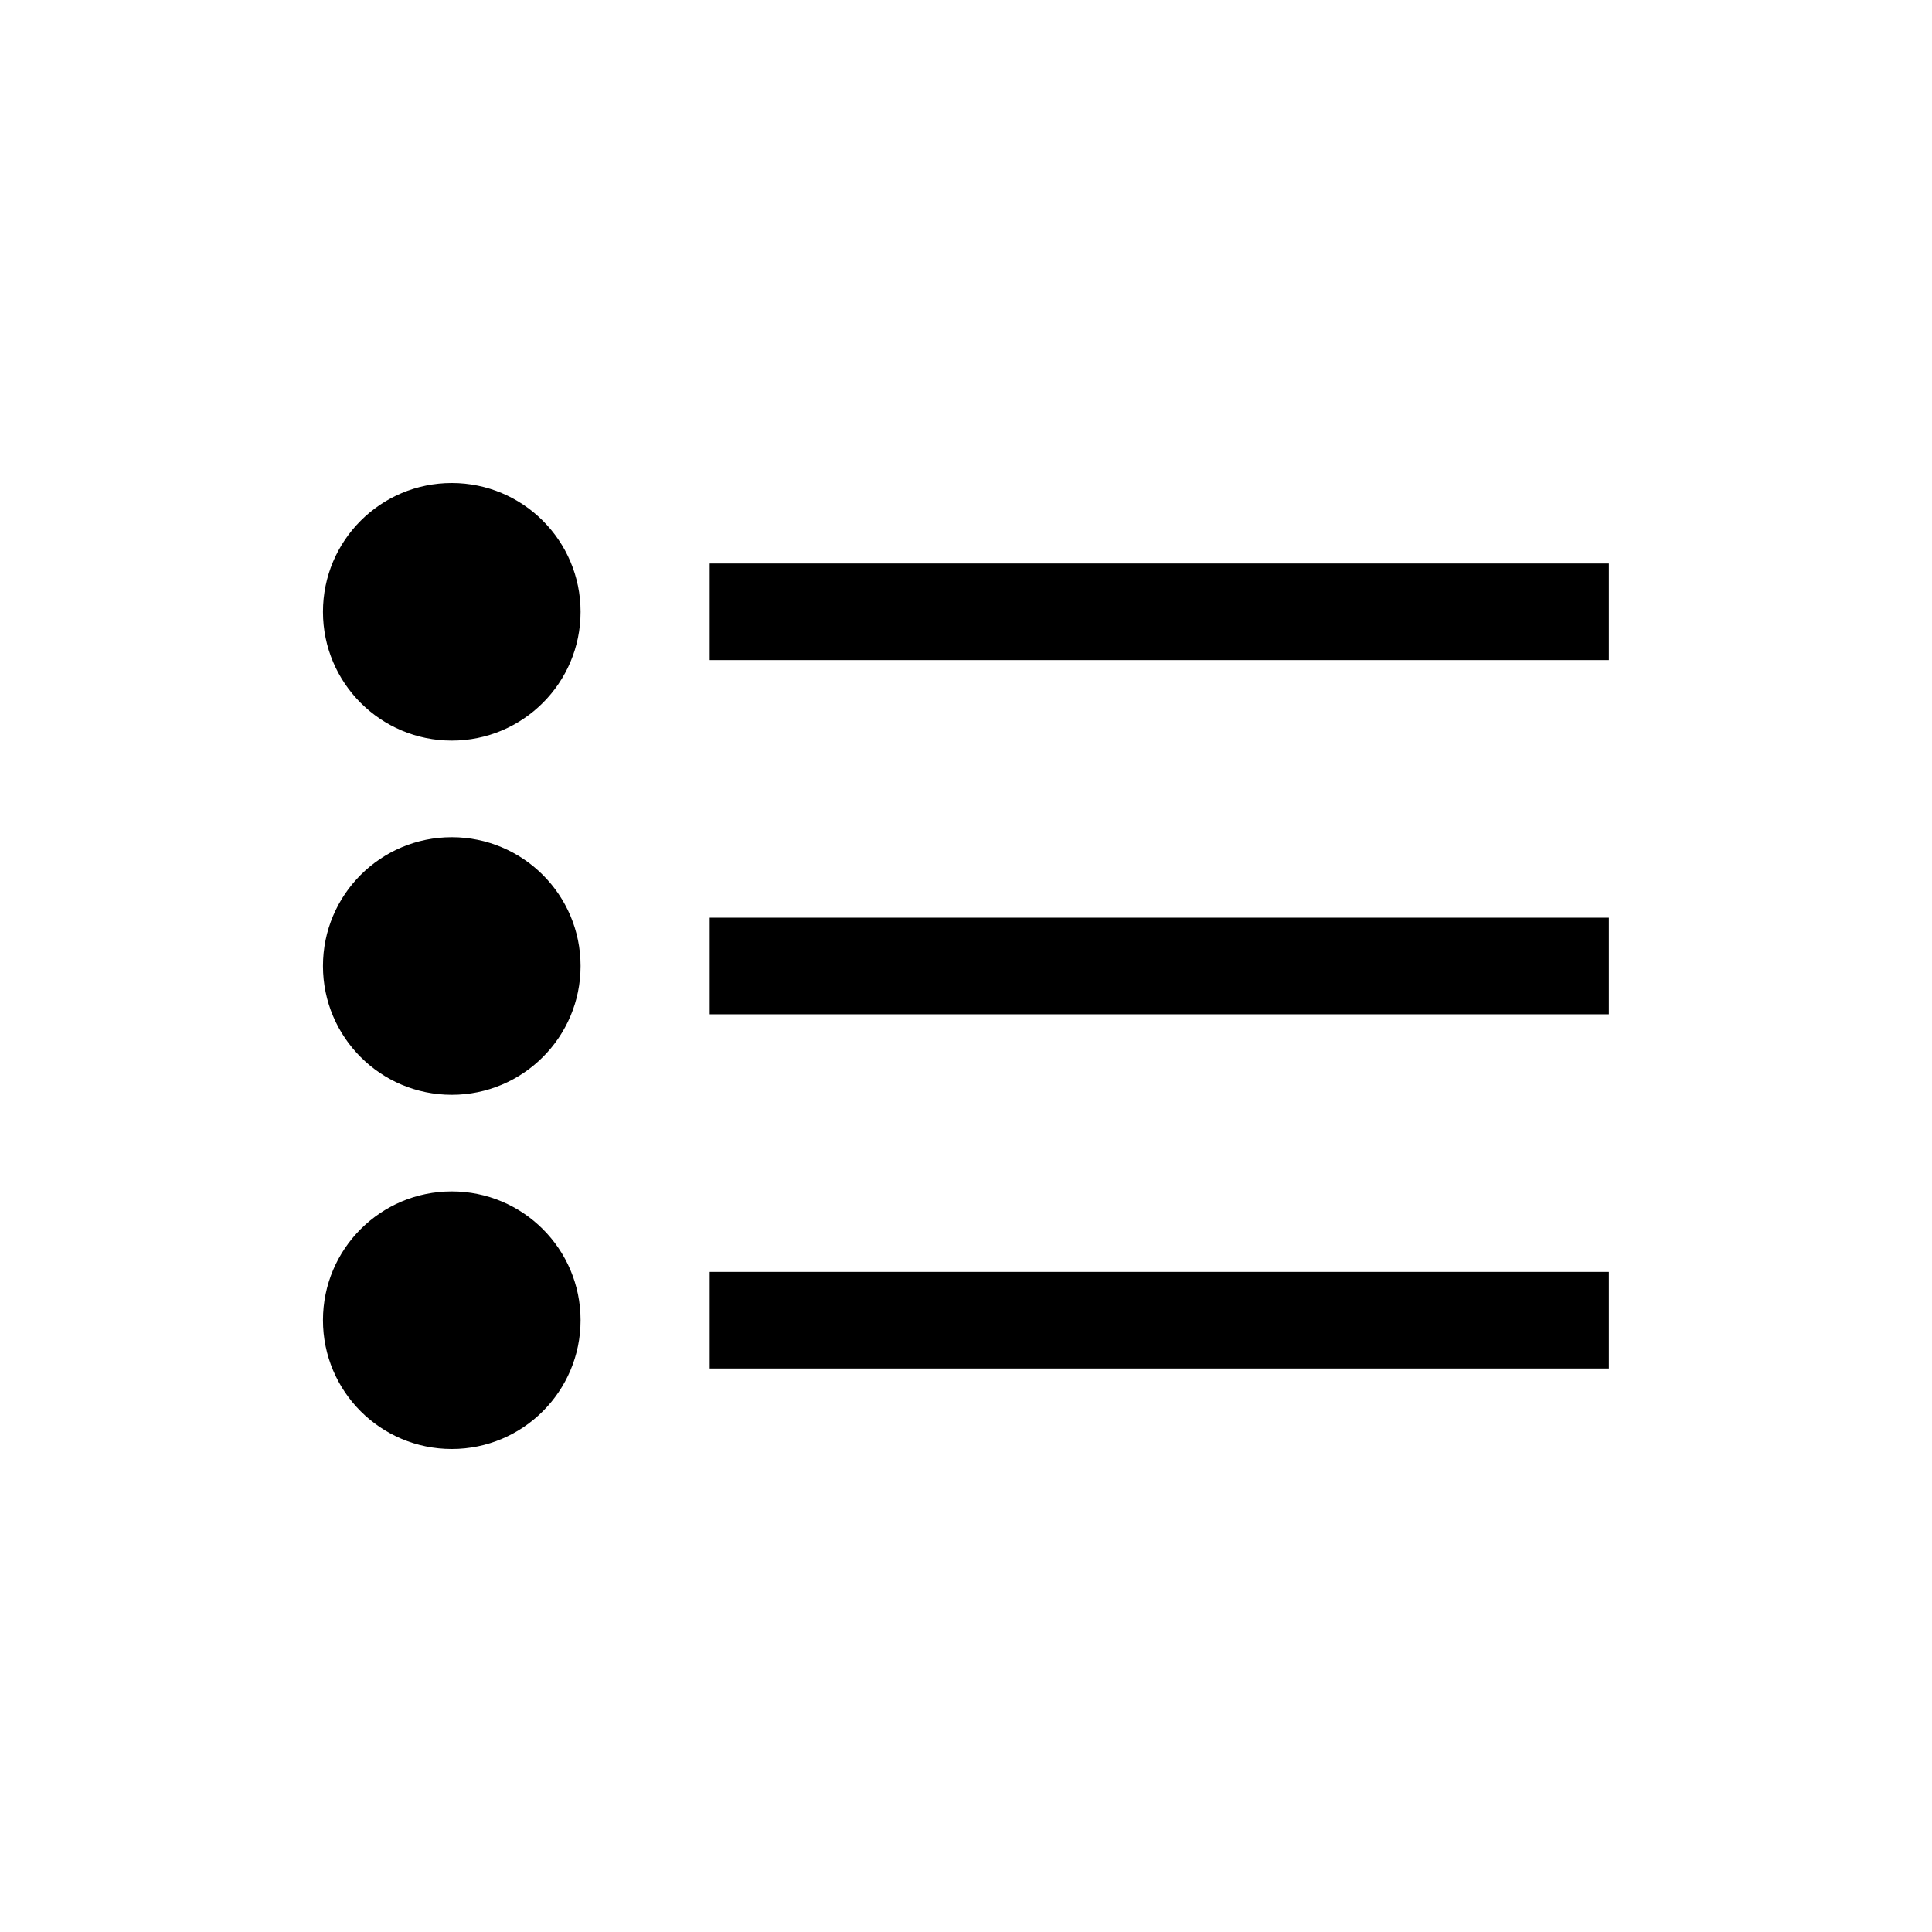 <svg width="24" height="24" viewBox="0 0 24 24" fill="none" xmlns="http://www.w3.org/2000/svg">
<path fill-rule="evenodd" clip-rule="evenodd" d="M8.816 7L19.986 7L19.986 8.2L8.816 8.2V7Z" fill="black"/>
<path fill-rule="evenodd" clip-rule="evenodd" d="M8.816 11.4L19.986 11.4L19.986 12.6H8.816V11.4Z" fill="black"/>
<path fill-rule="evenodd" clip-rule="evenodd" d="M8.816 15.8H19.986L19.986 17H8.816V15.8Z" fill="black"/>
<path d="M7.212 7.6C7.212 6.716 6.495 6 5.612 6C4.728 6 4.012 6.716 4.012 7.6C4.012 8.484 4.728 9.2 5.612 9.2C6.495 9.2 7.212 8.484 7.212 7.6Z" fill="black"/>
<path d="M7.212 12C7.212 11.116 6.495 10.4 5.612 10.4C4.728 10.4 4.012 11.116 4.012 12C4.012 12.884 4.728 13.6 5.612 13.6C6.495 13.6 7.212 12.884 7.212 12Z" fill="black"/>
<path d="M7.212 16.4C7.212 15.516 6.495 14.8 5.612 14.8C4.728 14.8 4.012 15.516 4.012 16.4C4.012 17.284 4.728 18 5.612 18C6.495 18 7.212 17.284 7.212 16.4Z" fill="black"/>
</svg>
